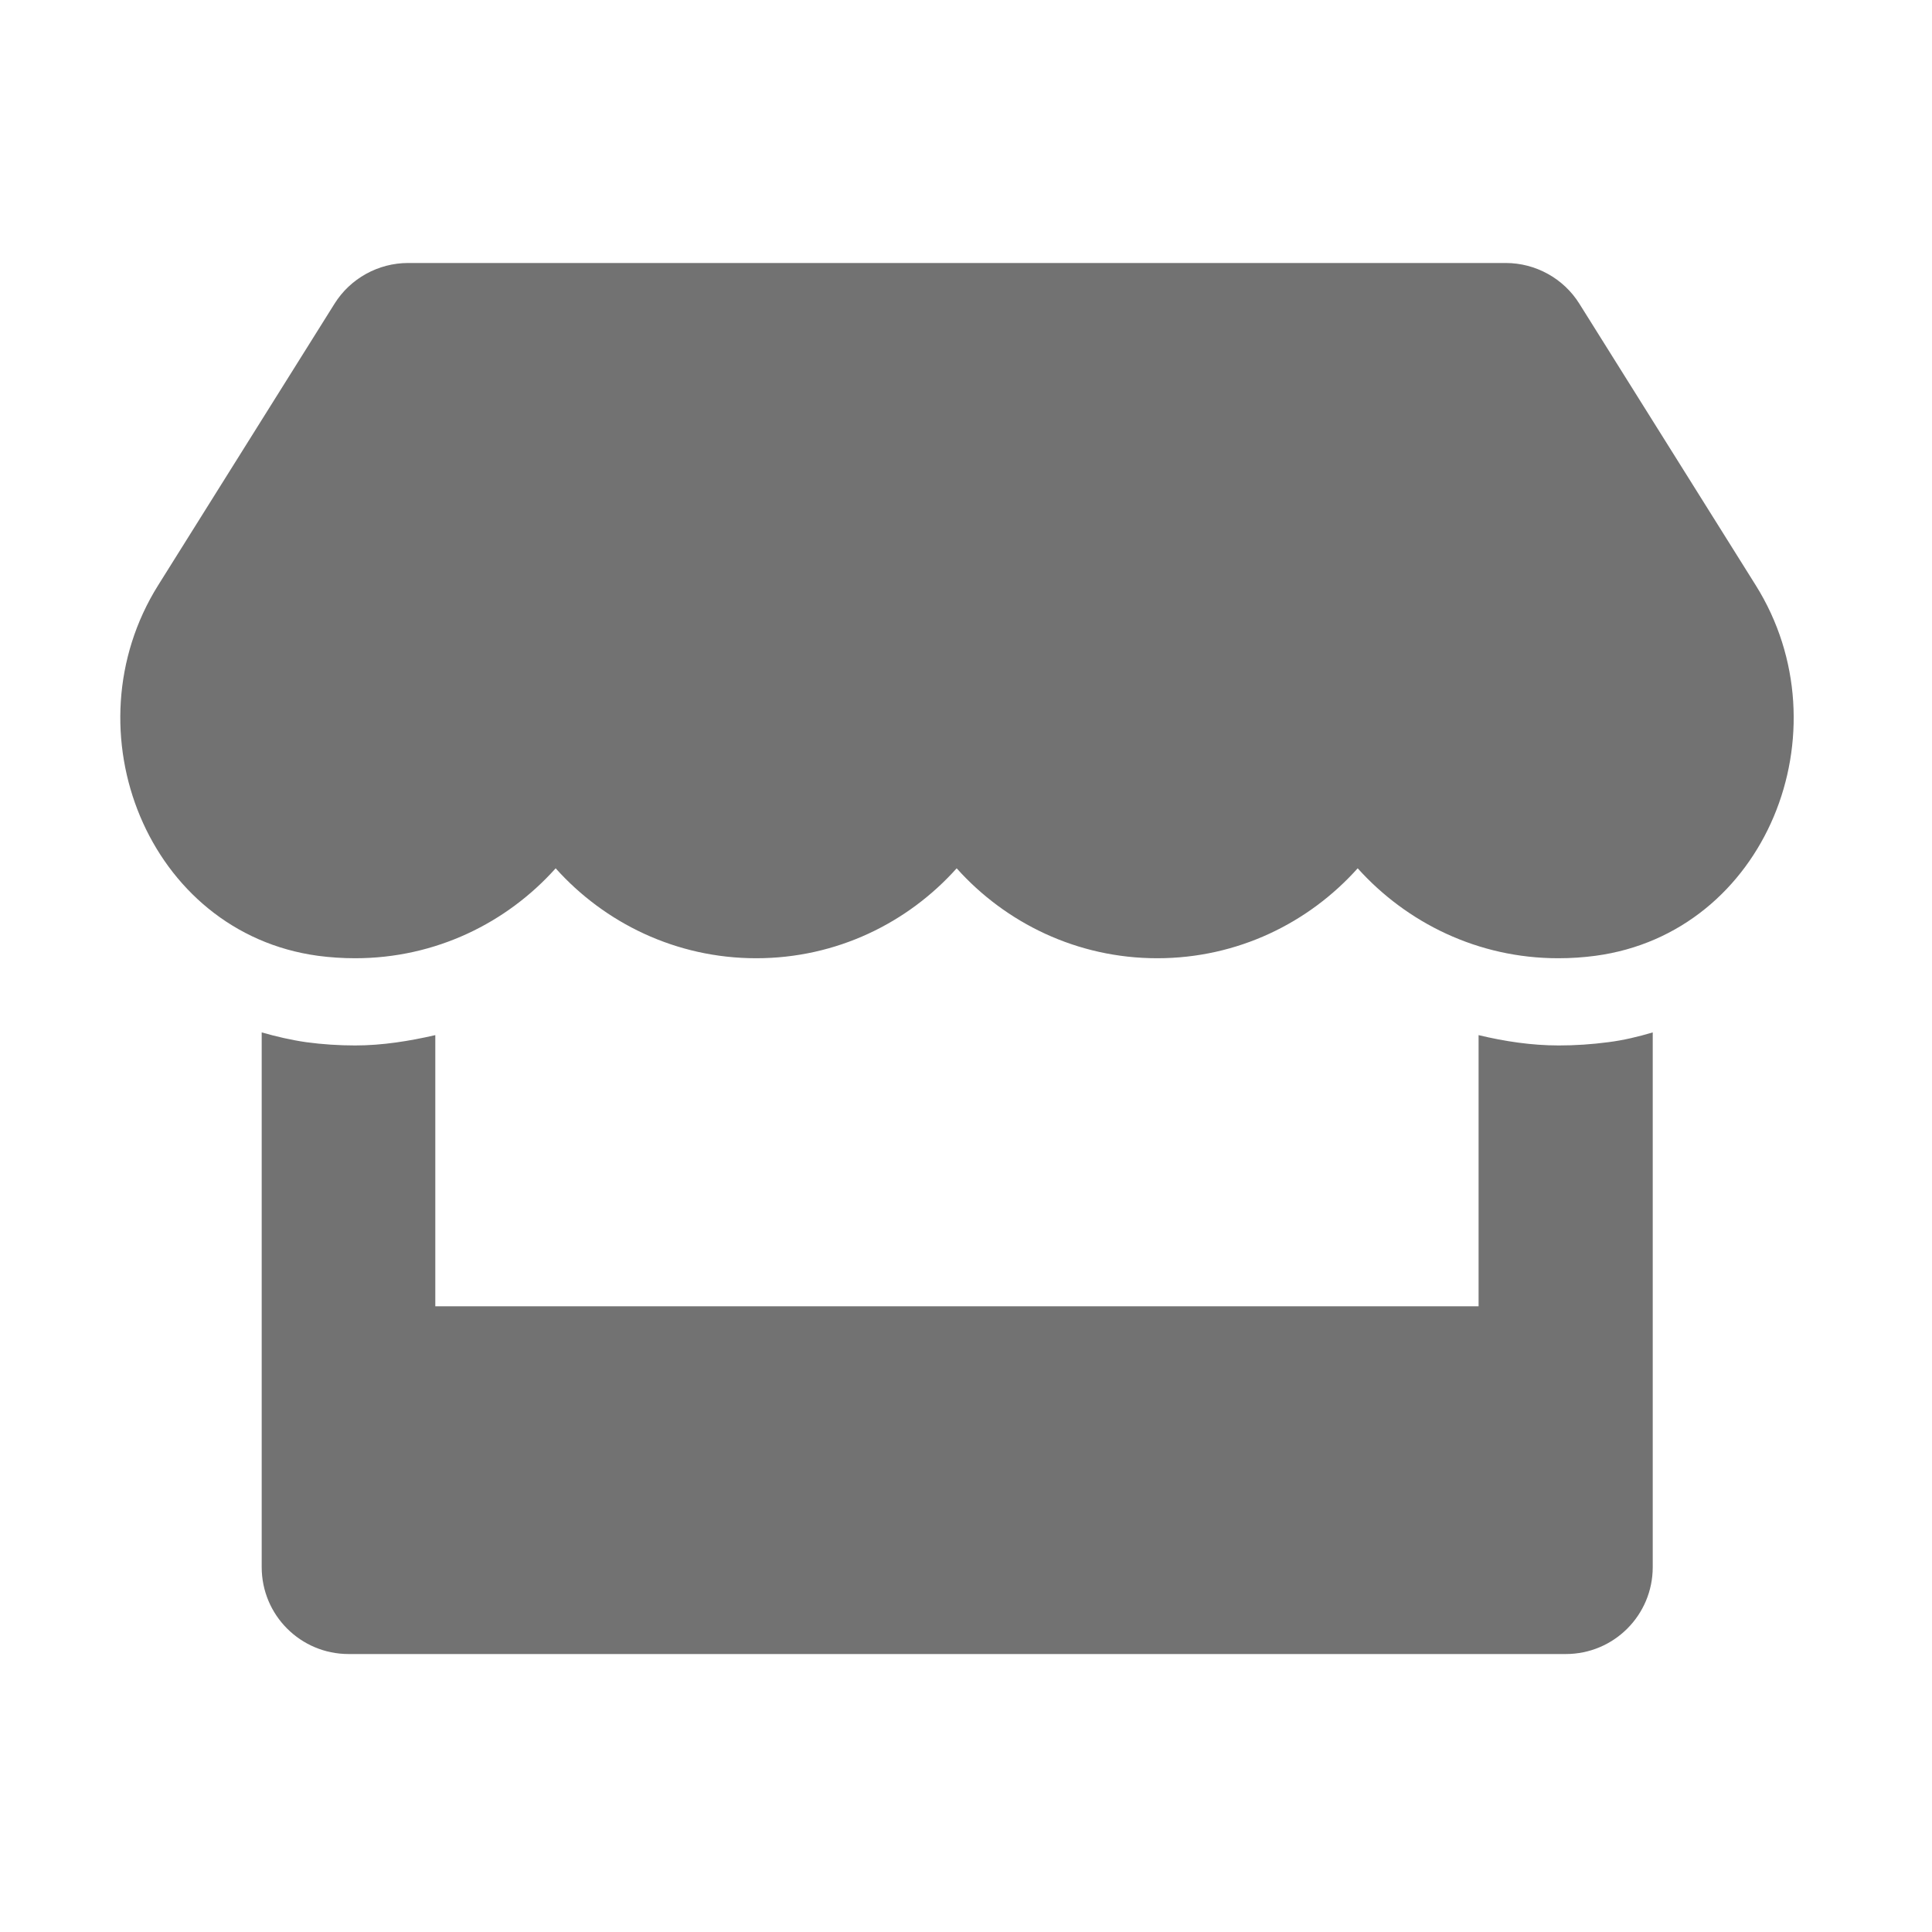 ﻿<?xml version='1.0' encoding='UTF-8'?>
<svg viewBox="-1.99 -4.356 32 32" xmlns="http://www.w3.org/2000/svg">
  <g transform="matrix(0.045, 0, 0, 0.045, 0, 0)">
    <path d="M602, 118.6L537.1, 15C531.3, 5.7 521, 0 510, 0L106, 0C95, 0 84.7, 5.7 78.9, 15L14, 118.6C-19.5, 172.1 10.2, 246.5 72.8, 255C77.3, 255.6 81.9, 255.9 86.5, 255.9C116.1, 255.9 142.3, 242.9 160.3, 222.8C178.3, 242.9 204.6, 255.9 234.1, 255.9C263.7, 255.9 289.9, 242.9 307.9, 222.8C325.9, 242.9 352.2, 255.9 381.7, 255.9C411.3, 255.9 437.5, 242.9 455.5, 222.8C473.6, 242.9 499.8, 255.9 529.3, 255.9C534, 255.9 538.5, 255.6 543, 255C605.8, 246.6 635.6, 172.2 602, 118.6zM529.5, 288C519.5, 288 509.6, 286.5 500, 284.2L500, 384L116, 384L116, 284.2C106.4, 286.4 96.5, 288 86.5, 288C80.5, 288 74.4, 287.6 68.5, 286.8C62.9, 286 57.4, 284.7 52.1, 283.2L52.1, 480C52.1, 497.7 66.4, 512 84.1, 512L532.1, 512C549.8, 512 564.1, 497.7 564.1, 480L564.1, 283.2C558.7, 284.8 553.3, 286.1 547.7, 286.8C541.6, 287.6 535.6, 288 529.5, 288z" fill="#727272" fill-opacity="1" class="Black" />
  </g>
</svg>